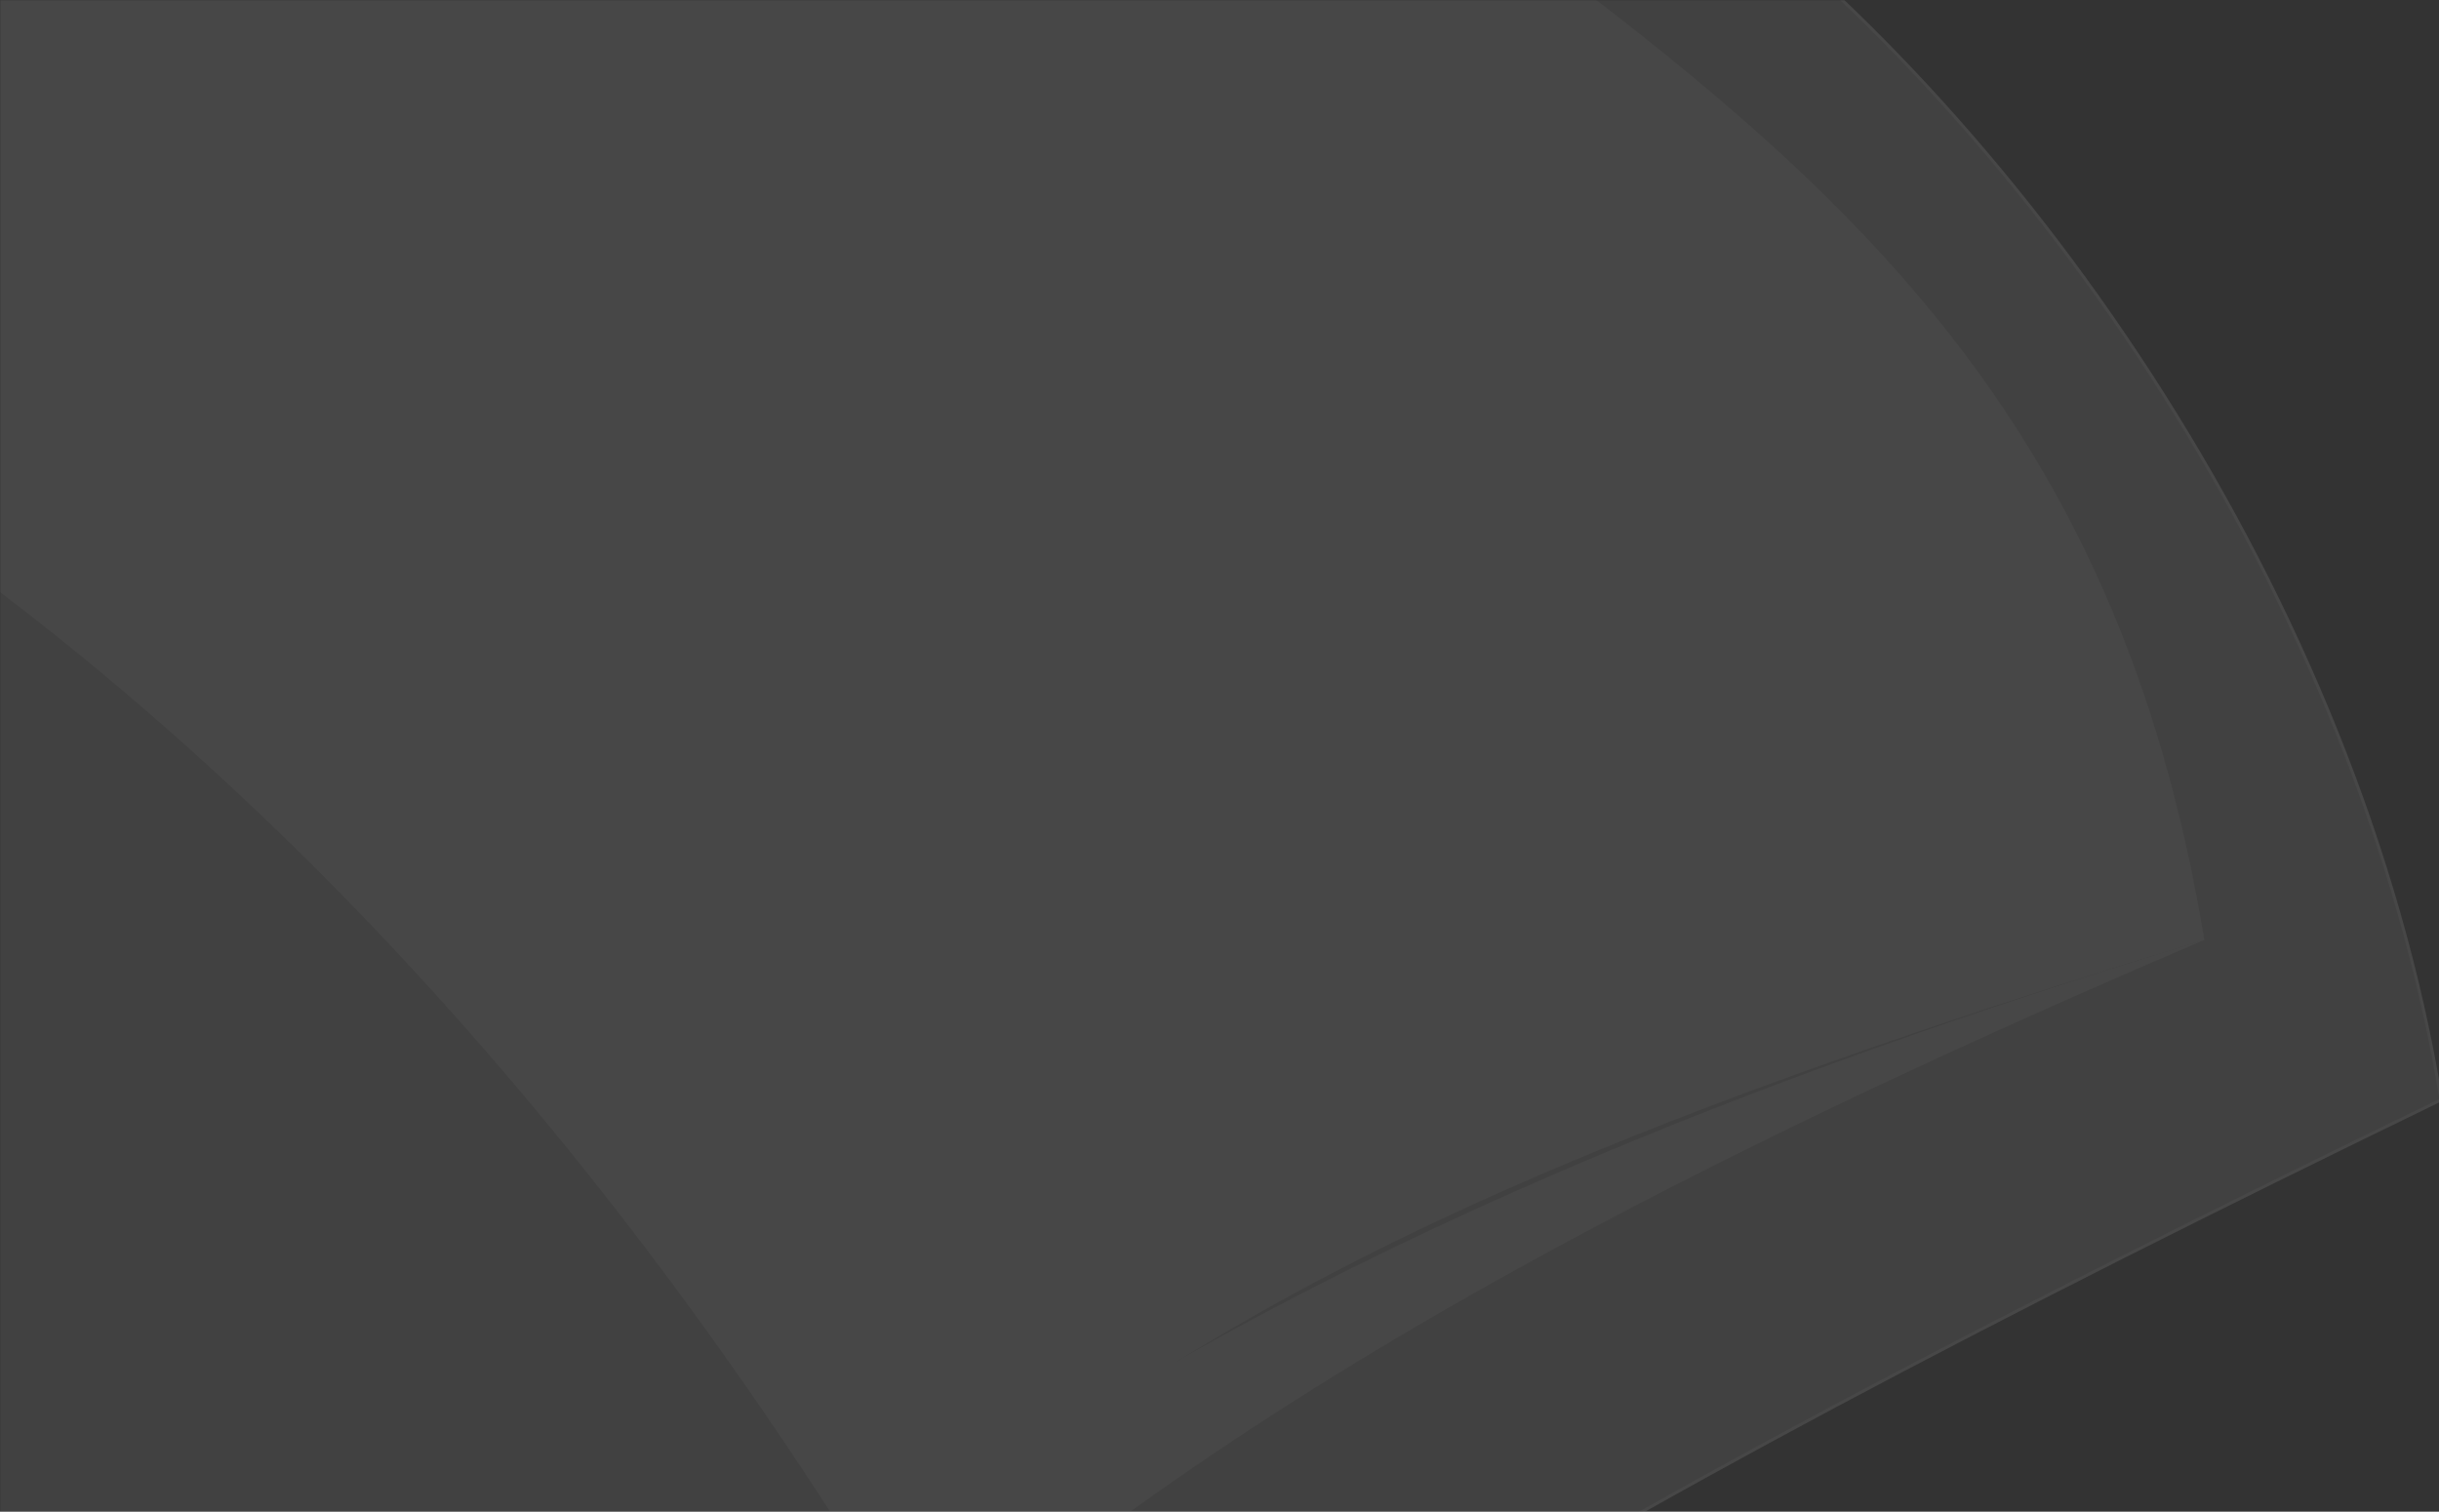 <svg width="1239" height="768" viewBox="0 0 1239 768" fill="none" xmlns="http://www.w3.org/2000/svg">
<rect x="0" y="0" width="1239" height="768" fill="#333333" stroke="none"/>
<g clip-path="url(#clip0)">
<mask id="mask0" mask-type="alpha" maskUnits="userSpaceOnUse" x="0" y="0" width="1748" height="768">
<rect width="1747" height="768" transform="matrix(-1 0 0 1 1747 0)" fill="white"/>
</mask>
<g mask="url(#mask0)">
<g opacity="0.1">
<path d="M862.004 -695.031L863.287 -696.329V-694.503V-61.933C1031.75 65.635 1197.84 303.363 1239.96 558.245L1240.05 558.798L1239.55 559.042C781.495 781.326 527.273 932.658 345.442 1134.53C163.608 1336.4 54.118 1588.86 -114.316 2013.59L-114.504 2014.06H-115.013H-513.317H-513.826L-514.014 2013.59C-531.986 1968.27 -549.061 1924.91 -565.421 1883.37C-702.401 1535.53 -789.312 1314.83 -933.969 1134.5C-1095.88 932.647 -1330.17 781.322 -1788.21 559.042L-1788.81 558.755L-1788.6 558.132C-1704.42 303.423 -1580.42 65.674 -1411.96 -61.932V-694.503V-696.329L-1410.67 -695.031L-911.307 -189.72H362.638L862.004 -695.031Z" fill="#C4C4C4" stroke="white" stroke-width="1.5"/>
<path d="M801.083 -532.844V-7.448C960.404 113.798 1079.9 235.043 1119.73 477.534C362.949 800.855 203.628 1043.35 -115.015 1851.65H-513.318C-831.961 1043.35 -871.791 800.855 -1668.4 477.534C-1588.74 235.043 -1509.08 113.798 -1349.76 -7.448V-532.844L-951.452 -128.693H402.779L801.083 -532.844Z" fill="white"/>
<path d="M801.083 -532.844V-7.448C960.404 113.798 1079.9 235.043 1119.73 477.534C323.119 720.025 84.137 1043.35 -234.506 1851.65H-393.827C-712.47 1043.35 -871.791 720.025 -1668.4 477.534C-1588.74 235.043 -1509.08 113.798 -1349.76 -7.448V-532.844L-951.452 -128.693H402.779L801.083 -532.844Z" fill="#C4C4C4"/>
<path d="M801.083 -532.844V-7.447C960.404 113.798 1079.9 235.043 1119.73 477.534C721.422 598.78 601.931 679.61 442.61 800.855C-314.167 -411.599 -1509.08 73.383 -1668.4 477.534C-1588.74 235.043 -1509.08 113.798 -1349.76 -7.447V-532.844L-951.452 -128.693H402.779L801.083 -532.844Z" fill="white"/>
</g>
</g>
</g>
<defs>
<clipPath id="clip0">
<rect width="1239" height="768" fill="white" transform="translate(0)"/>
</clipPath>
</defs>
</svg>
